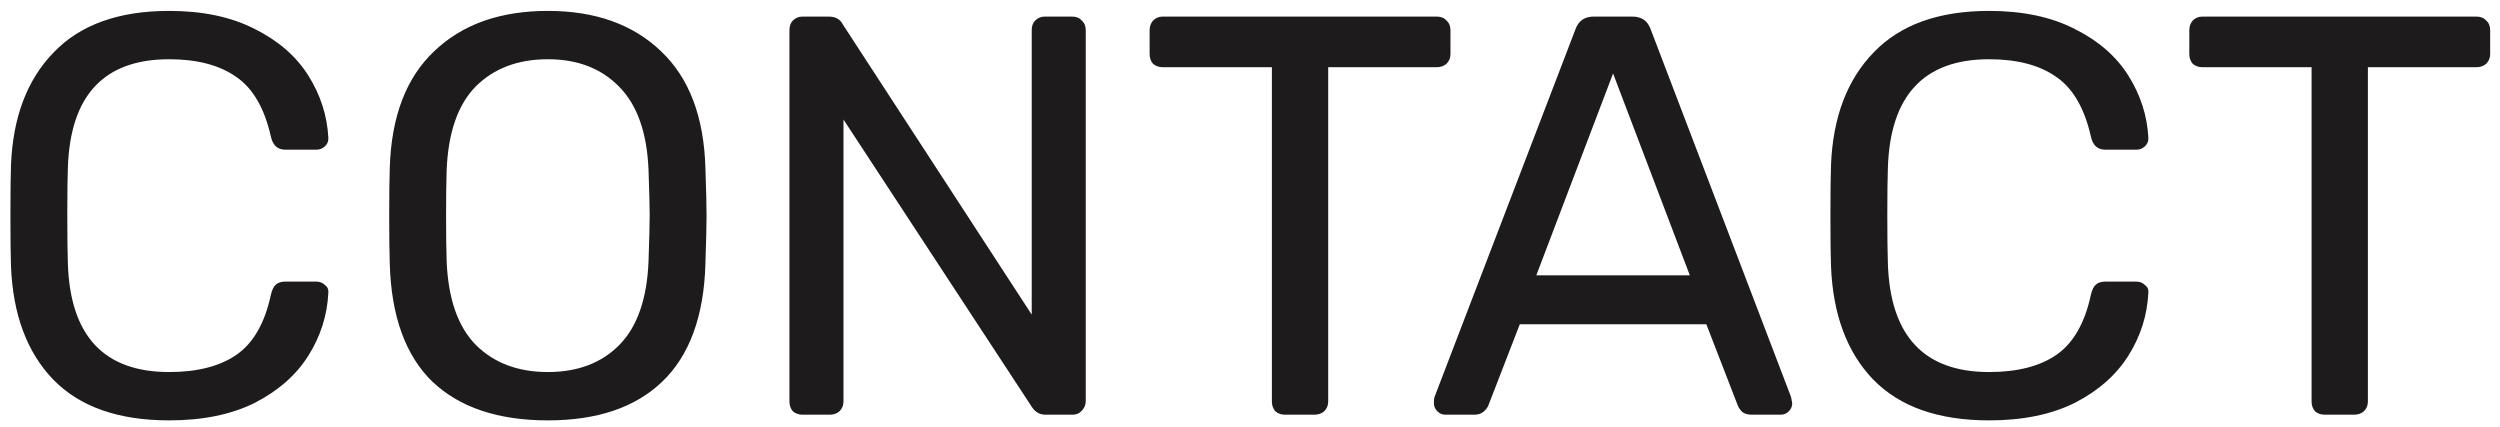 <svg width="211" height="36" viewBox="0 0 211 36" fill="none" xmlns="http://www.w3.org/2000/svg">
<path d="M14.272 35.48C9.984 35.48 6.72 34.328 4.48 32.024C2.272 29.72 1.088 26.536 0.928 22.472C0.896 21.608 0.88 20.2 0.88 18.248C0.88 16.264 0.896 14.824 0.928 13.928C1.088 9.896 2.288 6.728 4.528 4.424C6.768 2.088 10.016 0.92 14.272 0.92C17.12 0.92 19.536 1.432 21.52 2.456C23.504 3.448 25.008 4.76 26.032 6.392C27.056 8.024 27.616 9.768 27.712 11.624V11.72C27.712 11.976 27.6 12.2 27.376 12.392C27.184 12.552 26.96 12.632 26.704 12.632H24.064C23.424 12.632 23.024 12.264 22.864 11.528C22.32 9.128 21.344 7.448 19.936 6.488C18.528 5.496 16.64 5 14.272 5C8.768 5 5.92 8.056 5.728 14.168C5.696 15.032 5.68 16.36 5.68 18.152C5.68 19.944 5.696 21.304 5.728 22.232C5.92 28.344 8.768 31.4 14.272 31.4C16.64 31.4 18.528 30.92 19.936 29.96C21.376 28.968 22.352 27.272 22.864 24.872C22.96 24.456 23.104 24.168 23.296 24.008C23.488 23.848 23.744 23.768 24.064 23.768H26.704C26.992 23.768 27.232 23.864 27.424 24.056C27.648 24.216 27.744 24.44 27.712 24.728C27.616 26.616 27.056 28.376 26.032 30.008C25.008 31.64 23.504 32.968 21.52 33.992C19.536 34.984 17.12 35.48 14.272 35.48ZM46.241 35.48C42.049 35.48 38.801 34.392 36.497 32.216C34.225 30.008 33.025 26.696 32.897 22.28C32.865 21.32 32.849 19.96 32.849 18.2C32.849 16.44 32.865 15.096 32.897 14.168C33.025 9.848 34.273 6.568 36.641 4.328C39.009 2.056 42.209 0.92 46.241 0.92C50.241 0.92 53.425 2.056 55.793 4.328C58.161 6.568 59.409 9.848 59.537 14.168C59.601 16.024 59.633 17.368 59.633 18.2C59.633 19 59.601 20.36 59.537 22.28C59.409 26.696 58.193 30.008 55.889 32.216C53.617 34.392 50.401 35.48 46.241 35.48ZM46.241 31.4C48.769 31.4 50.785 30.632 52.289 29.096C53.793 27.56 54.609 25.208 54.737 22.04C54.801 20.12 54.833 18.84 54.833 18.2C54.833 17.496 54.801 16.216 54.737 14.36C54.609 11.192 53.777 8.84 52.241 7.304C50.737 5.768 48.737 5 46.241 5C43.713 5 41.681 5.768 40.145 7.304C38.641 8.84 37.825 11.192 37.697 14.36C37.665 15.288 37.649 16.568 37.649 18.2C37.649 19.8 37.665 21.08 37.697 22.04C37.825 25.208 38.641 27.56 40.145 29.096C41.681 30.632 43.713 31.4 46.241 31.4ZM67.733 35C67.413 35 67.141 34.904 66.917 34.712C66.725 34.488 66.629 34.216 66.629 33.896V2.552C66.629 2.2 66.725 1.928 66.917 1.736C67.141 1.512 67.413 1.4 67.733 1.4H69.941C70.517 1.4 70.917 1.624 71.141 2.072L87.077 26.552V2.552C87.077 2.2 87.173 1.928 87.365 1.736C87.589 1.512 87.861 1.4 88.181 1.4H90.485C90.837 1.4 91.109 1.512 91.301 1.736C91.525 1.928 91.637 2.2 91.637 2.552V33.848C91.637 34.168 91.525 34.44 91.301 34.664C91.109 34.888 90.853 35 90.533 35H88.229C87.749 35 87.365 34.776 87.077 34.328L71.189 10.088V33.896C71.189 34.216 71.077 34.488 70.853 34.712C70.629 34.904 70.357 35 70.037 35H67.733ZM108.452 35C108.132 35 107.86 34.904 107.636 34.712C107.444 34.488 107.348 34.216 107.348 33.896V5.672H98.132C97.812 5.672 97.54 5.576 97.316 5.384C97.124 5.16 97.028 4.888 97.028 4.568V2.552C97.028 2.232 97.124 1.96 97.316 1.736C97.54 1.512 97.812 1.4 98.132 1.4H121.268C121.62 1.4 121.892 1.512 122.084 1.736C122.308 1.928 122.42 2.2 122.42 2.552V4.568C122.42 4.888 122.308 5.16 122.084 5.384C121.86 5.576 121.588 5.672 121.268 5.672H112.1V33.896C112.1 34.216 111.988 34.488 111.764 34.712C111.54 34.904 111.268 35 110.948 35H108.452ZM121.983 35C121.727 35 121.503 34.904 121.311 34.712C121.119 34.52 121.023 34.296 121.023 34.04C121.023 33.784 121.039 33.608 121.071 33.512L132.975 2.456C133.231 1.752 133.743 1.4 134.511 1.4H137.775C138.543 1.4 139.055 1.752 139.311 2.456L151.167 33.512L151.263 34.04C151.263 34.296 151.167 34.52 150.975 34.712C150.783 34.904 150.559 35 150.303 35H147.855C147.503 35 147.231 34.92 147.039 34.76C146.847 34.568 146.719 34.376 146.655 34.184L144.015 27.368H128.271L125.631 34.184C125.567 34.376 125.423 34.568 125.199 34.76C125.007 34.92 124.751 35 124.431 35H121.983ZM142.623 23.24L136.143 6.2L129.663 23.24H142.623ZM167.881 35.48C163.593 35.48 160.329 34.328 158.089 32.024C155.881 29.72 154.697 26.536 154.537 22.472C154.505 21.608 154.489 20.2 154.489 18.248C154.489 16.264 154.505 14.824 154.537 13.928C154.697 9.896 155.897 6.728 158.137 4.424C160.377 2.088 163.625 0.92 167.881 0.92C170.729 0.92 173.145 1.432 175.129 2.456C177.113 3.448 178.617 4.76 179.641 6.392C180.665 8.024 181.225 9.768 181.321 11.624V11.72C181.321 11.976 181.209 12.2 180.985 12.392C180.793 12.552 180.569 12.632 180.313 12.632H177.673C177.033 12.632 176.633 12.264 176.473 11.528C175.929 9.128 174.953 7.448 173.545 6.488C172.137 5.496 170.249 5 167.881 5C162.377 5 159.529 8.056 159.337 14.168C159.305 15.032 159.289 16.36 159.289 18.152C159.289 19.944 159.305 21.304 159.337 22.232C159.529 28.344 162.377 31.4 167.881 31.4C170.249 31.4 172.137 30.92 173.545 29.96C174.985 28.968 175.961 27.272 176.473 24.872C176.569 24.456 176.713 24.168 176.905 24.008C177.097 23.848 177.353 23.768 177.673 23.768H180.313C180.601 23.768 180.841 23.864 181.033 24.056C181.257 24.216 181.353 24.44 181.321 24.728C181.225 26.616 180.665 28.376 179.641 30.008C178.617 31.64 177.113 32.968 175.129 33.992C173.145 34.984 170.729 35.48 167.881 35.48ZM196.202 35C195.882 35 195.61 34.904 195.386 34.712C195.194 34.488 195.098 34.216 195.098 33.896V5.672H185.882C185.562 5.672 185.29 5.576 185.066 5.384C184.874 5.16 184.778 4.888 184.778 4.568V2.552C184.778 2.232 184.874 1.96 185.066 1.736C185.29 1.512 185.562 1.4 185.882 1.4H209.018C209.37 1.4 209.642 1.512 209.834 1.736C210.058 1.928 210.17 2.2 210.17 2.552V4.568C210.17 4.888 210.058 5.16 209.834 5.384C209.61 5.576 209.338 5.672 209.018 5.672H199.85V33.896C199.85 34.216 199.738 34.488 199.514 34.712C199.29 34.904 199.018 35 198.698 35H196.202Z" fill="#1D1B1B"/>
</svg>
